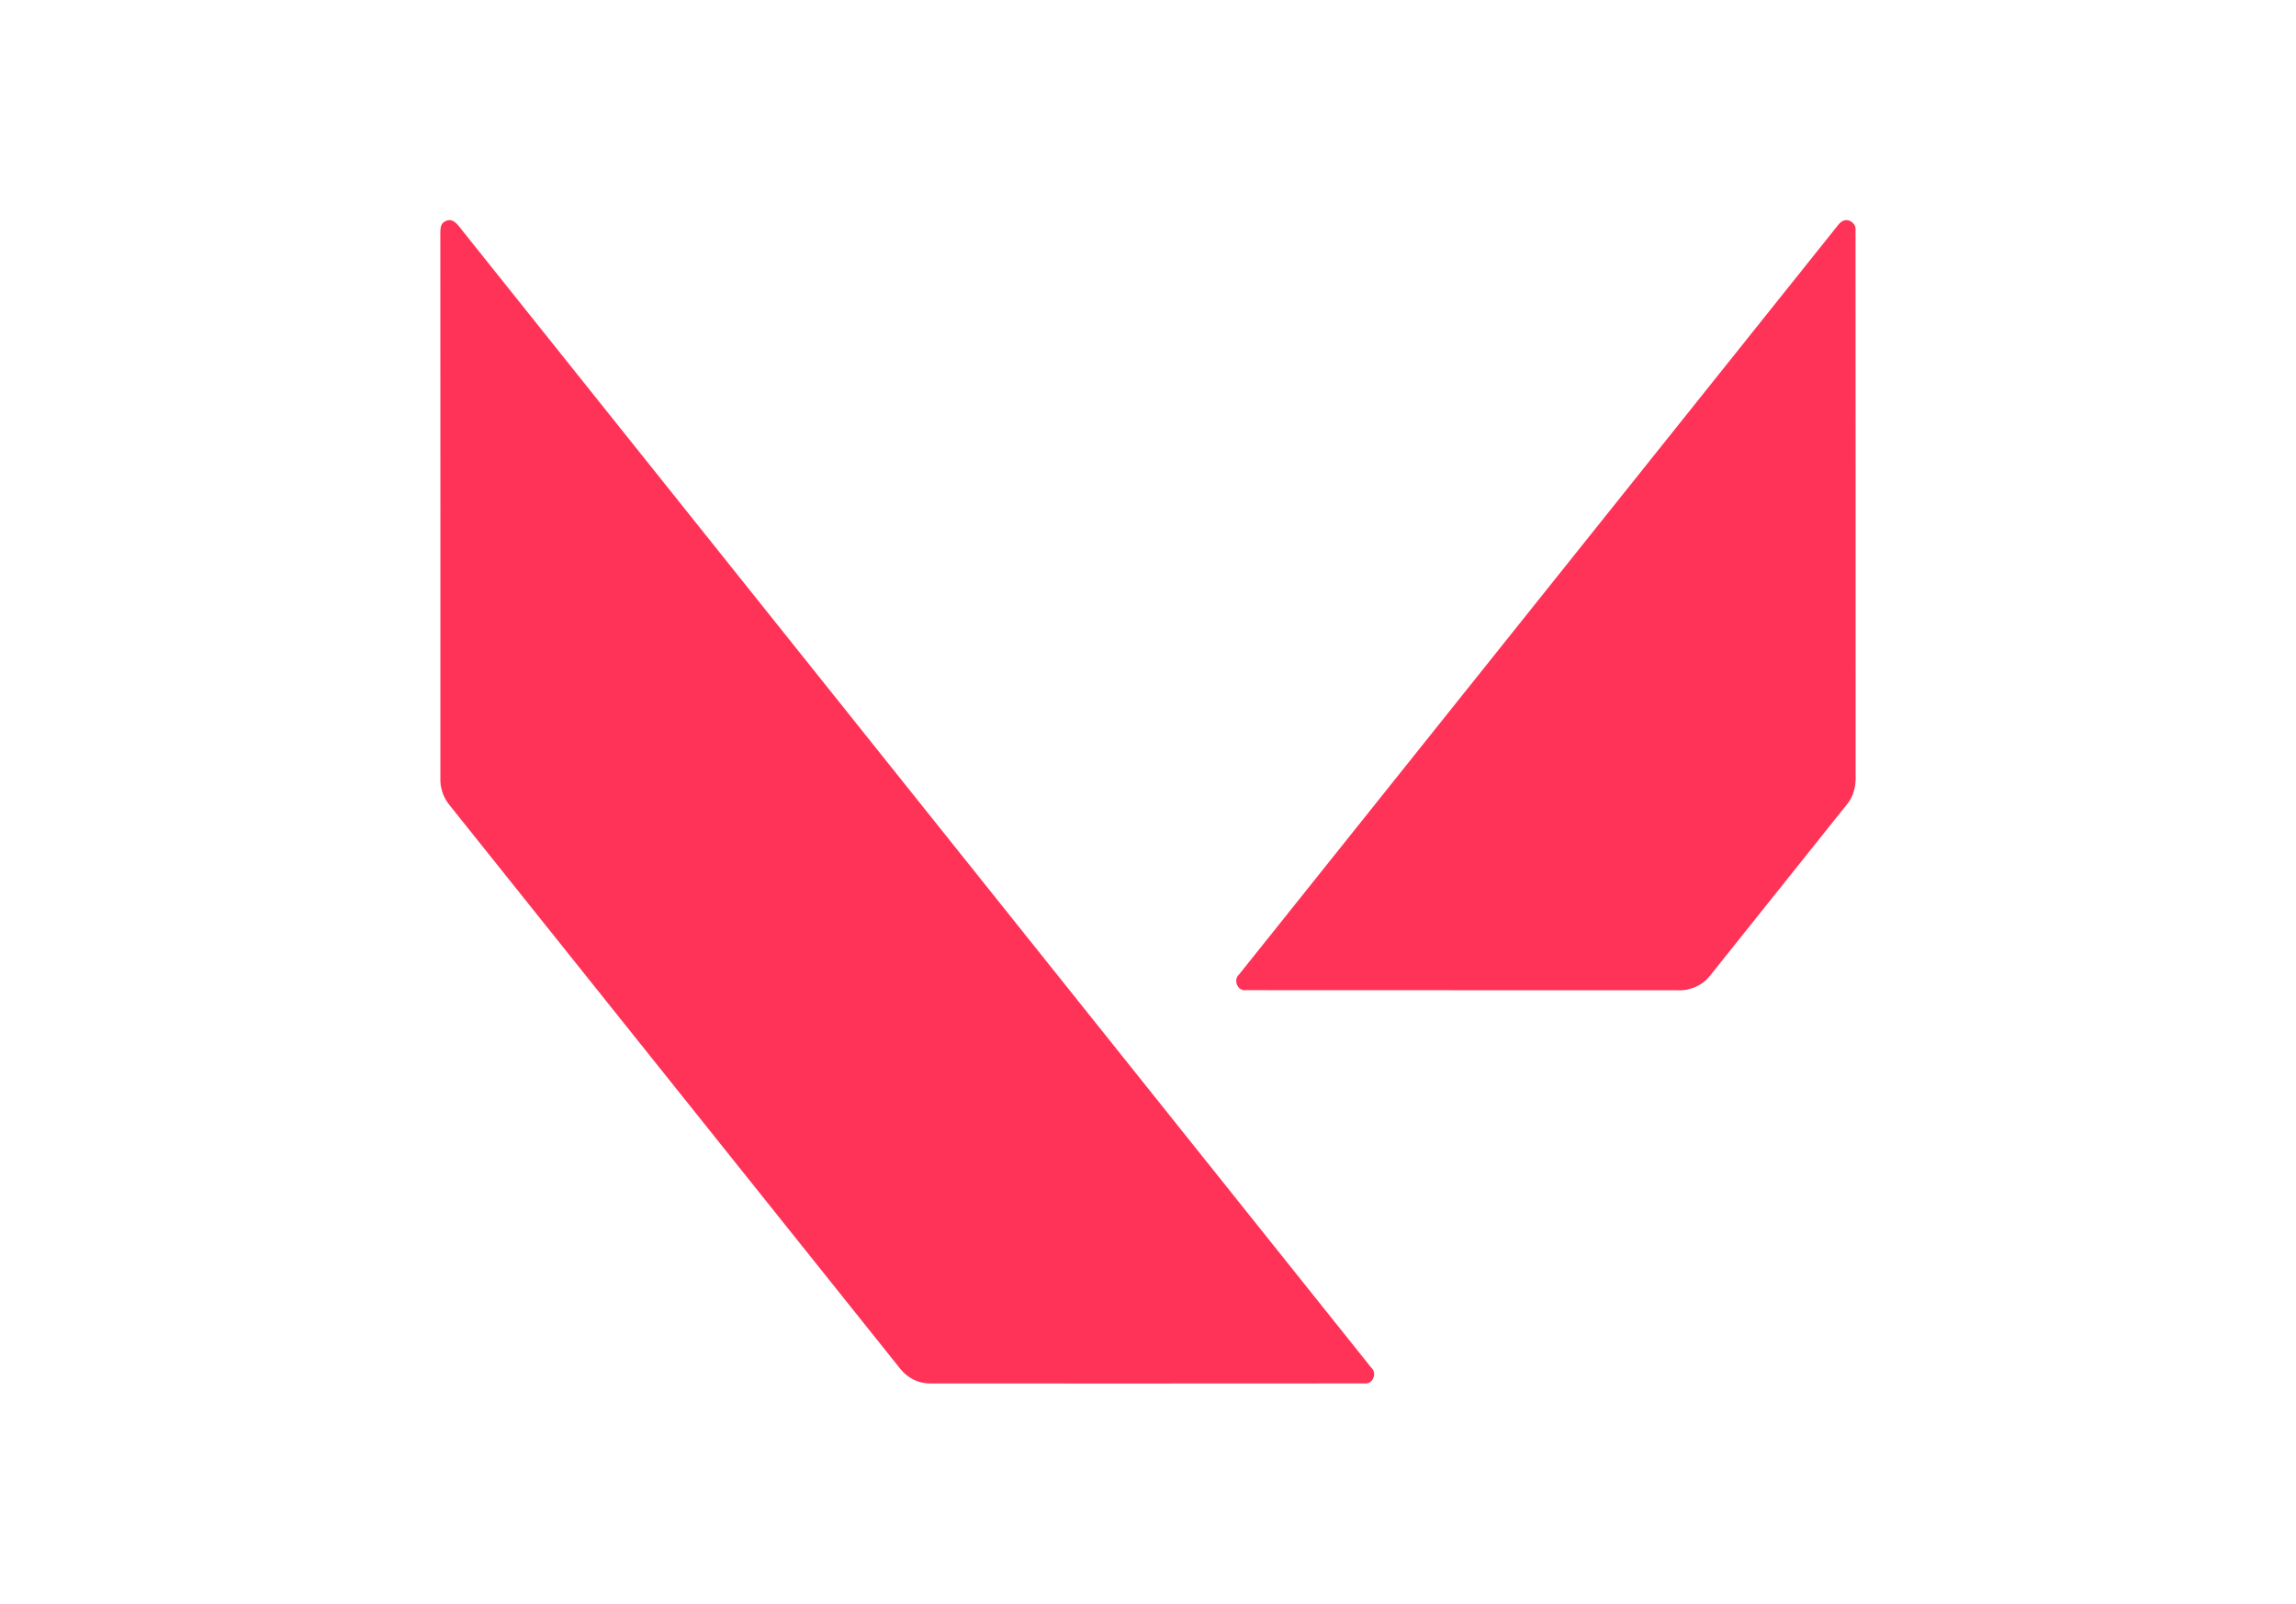 <svg width="73" height="51" viewBox="0 0 73 51" fill="none" xmlns="http://www.w3.org/2000/svg">
	<path
		d="M14.142 7.045C14.419 6.879 14.596 7.213 14.745 7.389C24.36 19.429 33.986 31.459 43.6 43.498C43.797 43.67 43.648 44.036 43.381 43.997C38.778 44.002 34.174 43.999 29.571 43.999C29.202 44.003 28.849 43.819 28.623 43.532C23.846 37.559 19.073 31.583 14.296 25.61C14.094 25.368 13.989 25.056 14.002 24.742C14.002 18.971 14.004 13.2 14 7.429C14.003 7.292 13.997 7.115 14.142 7.045Z"
		fill="#FF3358" />
	<path
		d="M58.611 7.017C58.808 6.943 59.025 7.125 58.996 7.331C59.003 13.104 58.995 18.878 58.999 24.651C59.013 24.979 58.941 25.317 58.729 25.574C57.277 27.392 55.824 29.208 54.373 31.025C54.131 31.34 53.735 31.514 53.339 31.494C48.766 31.489 44.193 31.496 39.62 31.49C39.35 31.532 39.196 31.167 39.395 30.992C45.737 23.051 52.083 15.113 58.428 7.174C58.476 7.105 58.537 7.053 58.611 7.017Z"
		fill="#FF3358" />
</svg>
